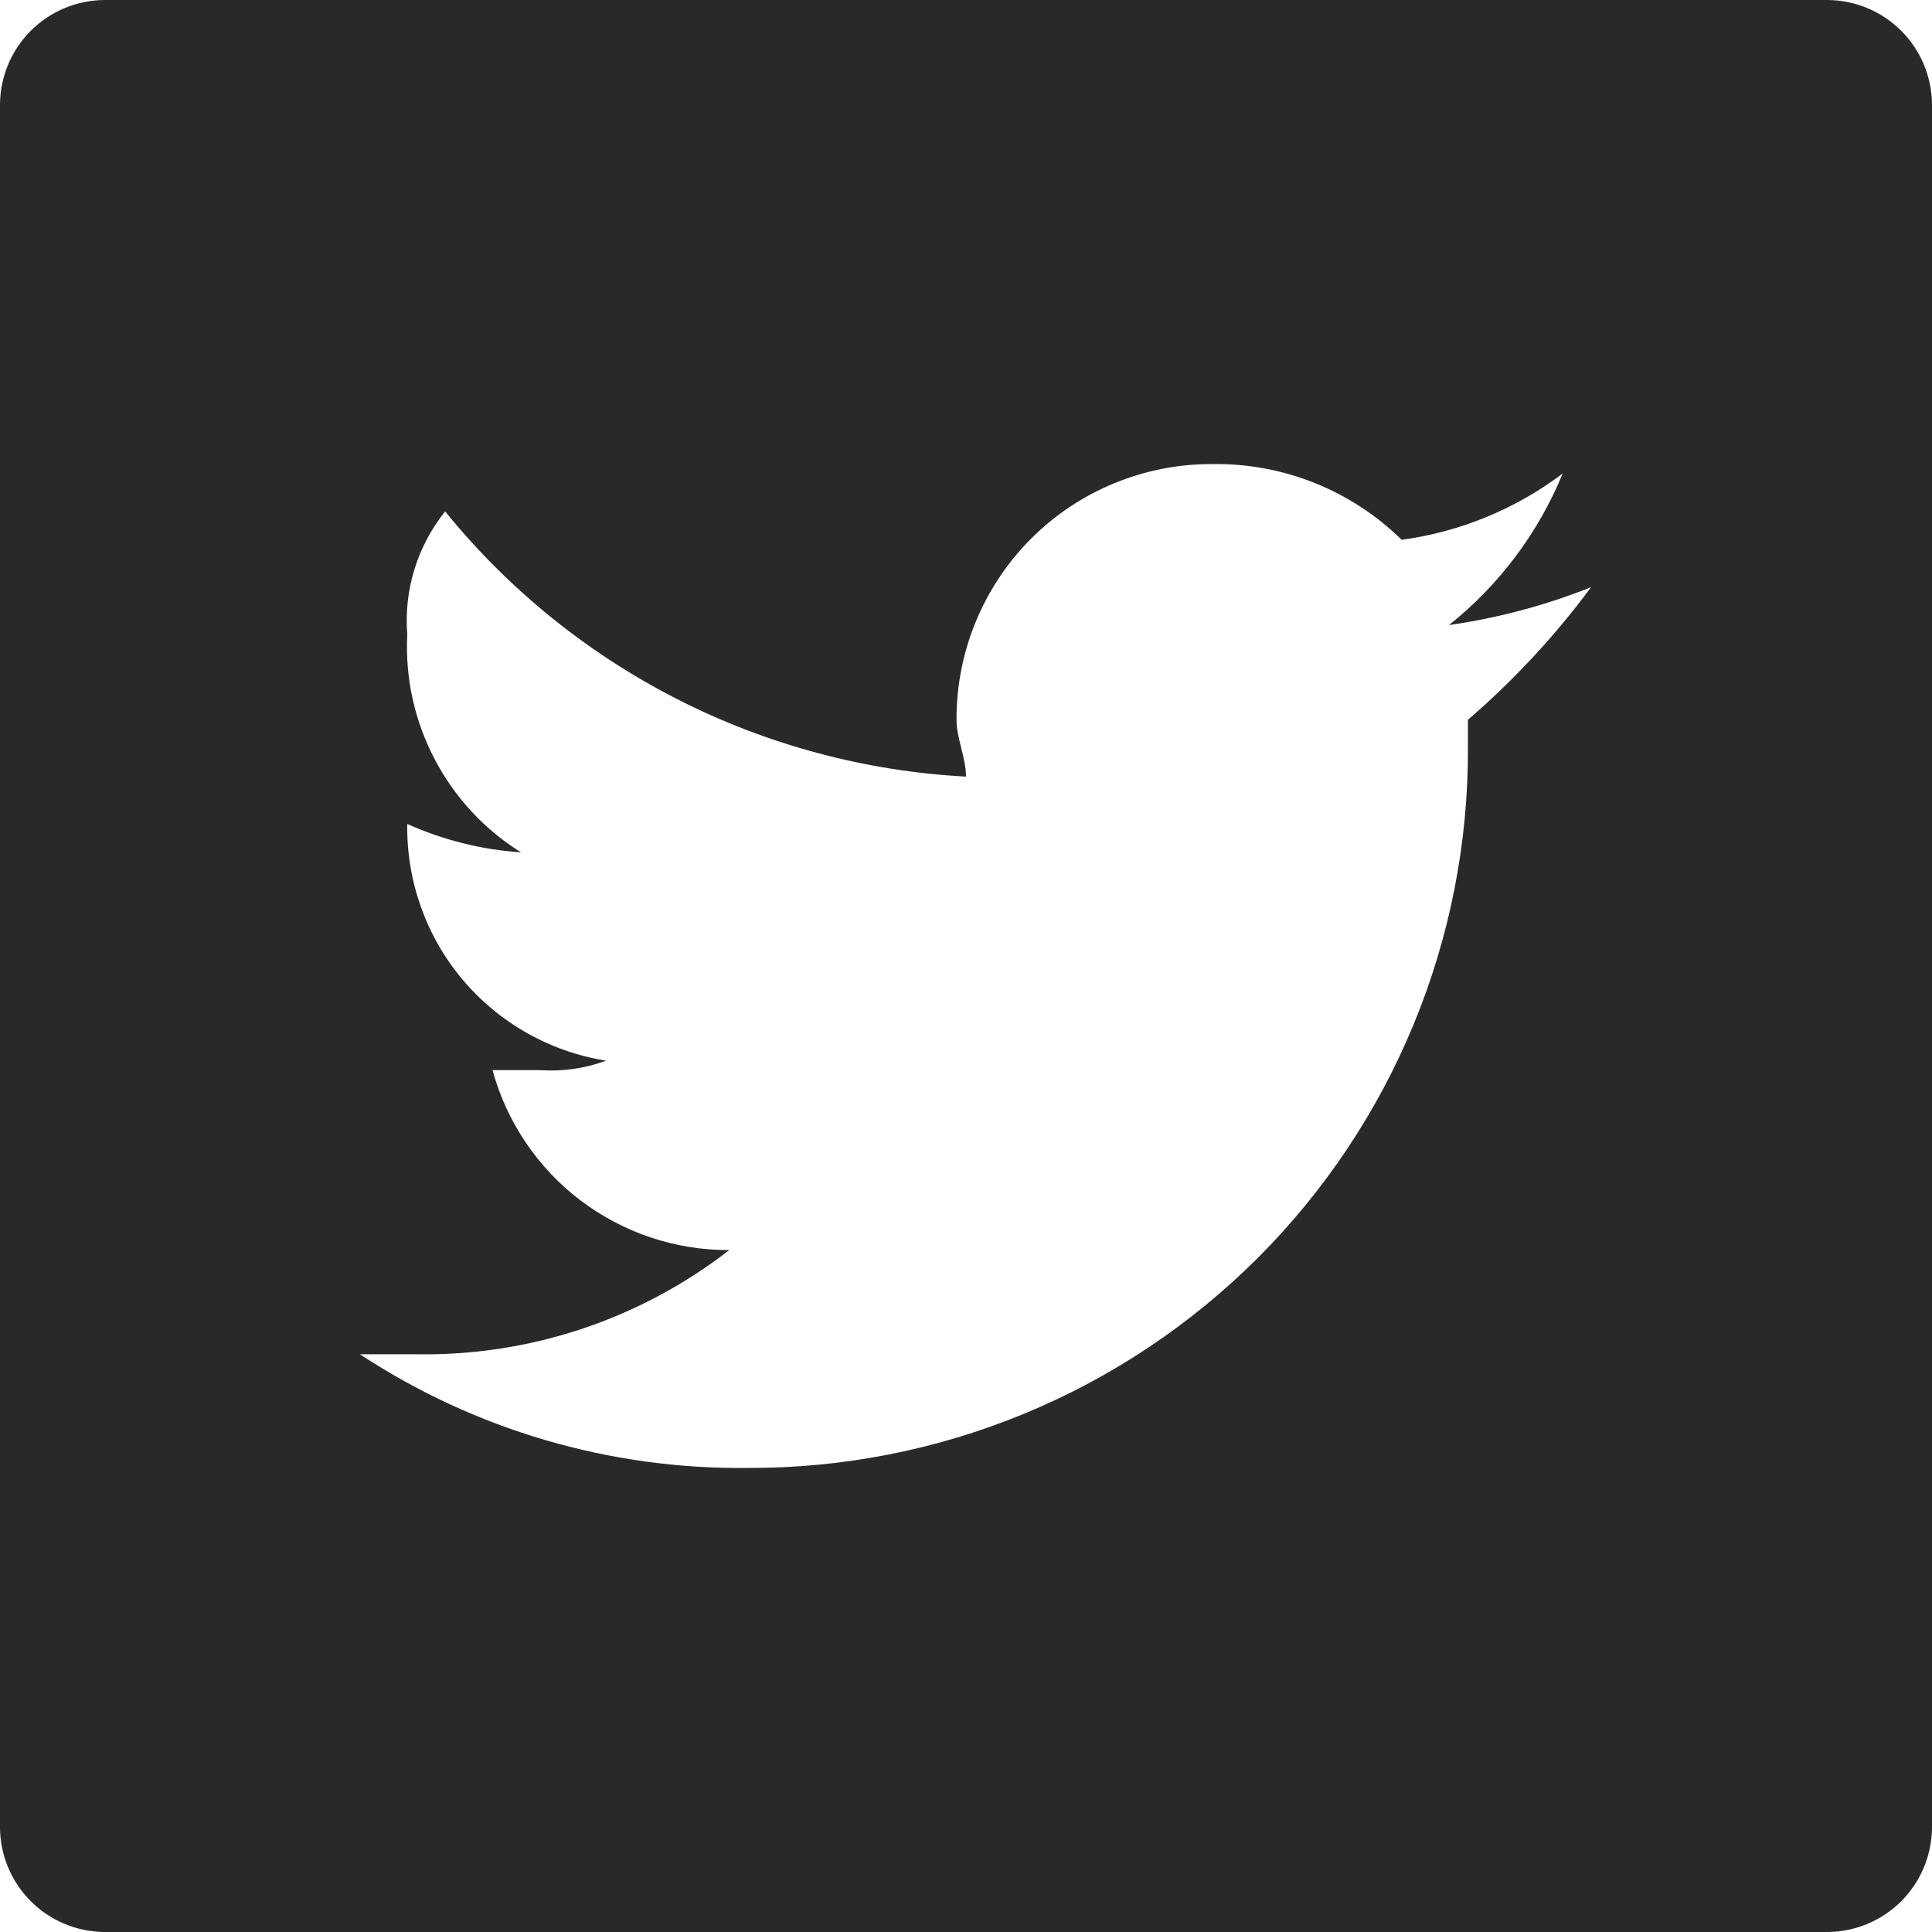 <svg width="30" height="30" viewBox="0 0 30 30" version="1.1" xmlns="http://www.w3.org/2000/svg" xmlns:xlink="http://www.w3.org/1999/xlink">
<rect x="0" y="0" width="30" height="30" fill="#808080" stroke="none"/>
<title>Twitter</title>
<desc>Created using Figma</desc>
<g id="Canvas" transform="translate(196 234)">
<clipPath id="clip-0" clip-rule="evenodd">
<path d="M -196 -234L -166 -234L -166 -204L -196 -204L -196 -234Z" fill="#FFFFFF"/>
</clipPath>
<g id="Twitter" clip-path="url(#clip-0)">
<path d="M -196 -234L -166 -234L -166 -204L -196 -204L -196 -234Z" fill="#FFFFFF"/>
<g id="Twitter icon">
<use xlink:href="#path0_fill" transform="translate(-196 -234)" fill="#292929"/>
</g>
</g>
</g>
<defs>
<path id="path0_fill" d="M 22.5 9.706C 23.256 9.598 23.997 9.4 24.706 9.118C 24.147 9.873 23.506 10.563 22.794 11.177L 22.794 11.618C 22.799 13.087 22.513 14.543 21.953 15.901C 21.393 17.259 20.57 18.493 19.532 19.532C 18.493 20.57 17.259 21.393 15.901 21.953C 14.543 22.513 13.087 22.799 11.618 22.794C 9.477 22.82 7.378 22.206 5.589 21.029L 6.471 21.029C 8.226 21.058 9.938 20.487 11.324 19.411C 10.489 19.415 9.677 19.143 9.012 18.638C 8.347 18.133 7.868 17.422 7.648 16.617L 8.383 16.617C 8.733 16.641 9.083 16.591 9.412 16.47C 8.541 16.332 7.749 15.884 7.181 15.209C 6.614 14.534 6.31 13.676 6.324 12.794L 6.324 12.794C 6.881 13.045 7.479 13.194 8.089 13.235C 7.52 12.88 7.057 12.379 6.747 11.784C 6.436 11.19 6.29 10.523 6.324 9.853C 6.269 9.164 6.48 8.48 6.912 7.941C 7.897 9.155 9.126 10.148 10.519 10.858C 11.912 11.567 13.439 11.976 15 12.059C 15 11.765 14.853 11.471 14.853 11.177C 14.851 10.655 14.952 10.137 15.151 9.655C 15.35 9.172 15.642 8.733 16.011 8.364C 16.38 7.995 16.819 7.702 17.302 7.504C 17.785 7.305 18.302 7.204 18.824 7.206C 19.368 7.198 19.908 7.297 20.413 7.499C 20.917 7.701 21.377 8.001 21.765 8.382C 22.673 8.259 23.534 7.905 24.265 7.353C 23.887 8.275 23.279 9.085 22.5 9.706L 22.5 9.706ZM 30 28.382L 30 1.618C 29.996 1.19 29.825 0.781 29.522 0.478C 29.219 0.175 28.81 0.004 28.382 0L 1.618 1.38778e-16C 1.19 0.004 0.781 0.175 0.478 0.478C 0.175 0.781 0.004 1.19 1.90735e-07 1.618L 1.90735e-07 28.382C 0.004 28.81 0.175 29.219 0.478 29.522C 0.781 29.825 1.19 29.996 1.618 30L 28.382 30C 28.81 29.996 29.219 29.825 29.522 29.522C 29.825 29.219 29.996 28.81 30 28.382"/>
</defs>
</svg>
